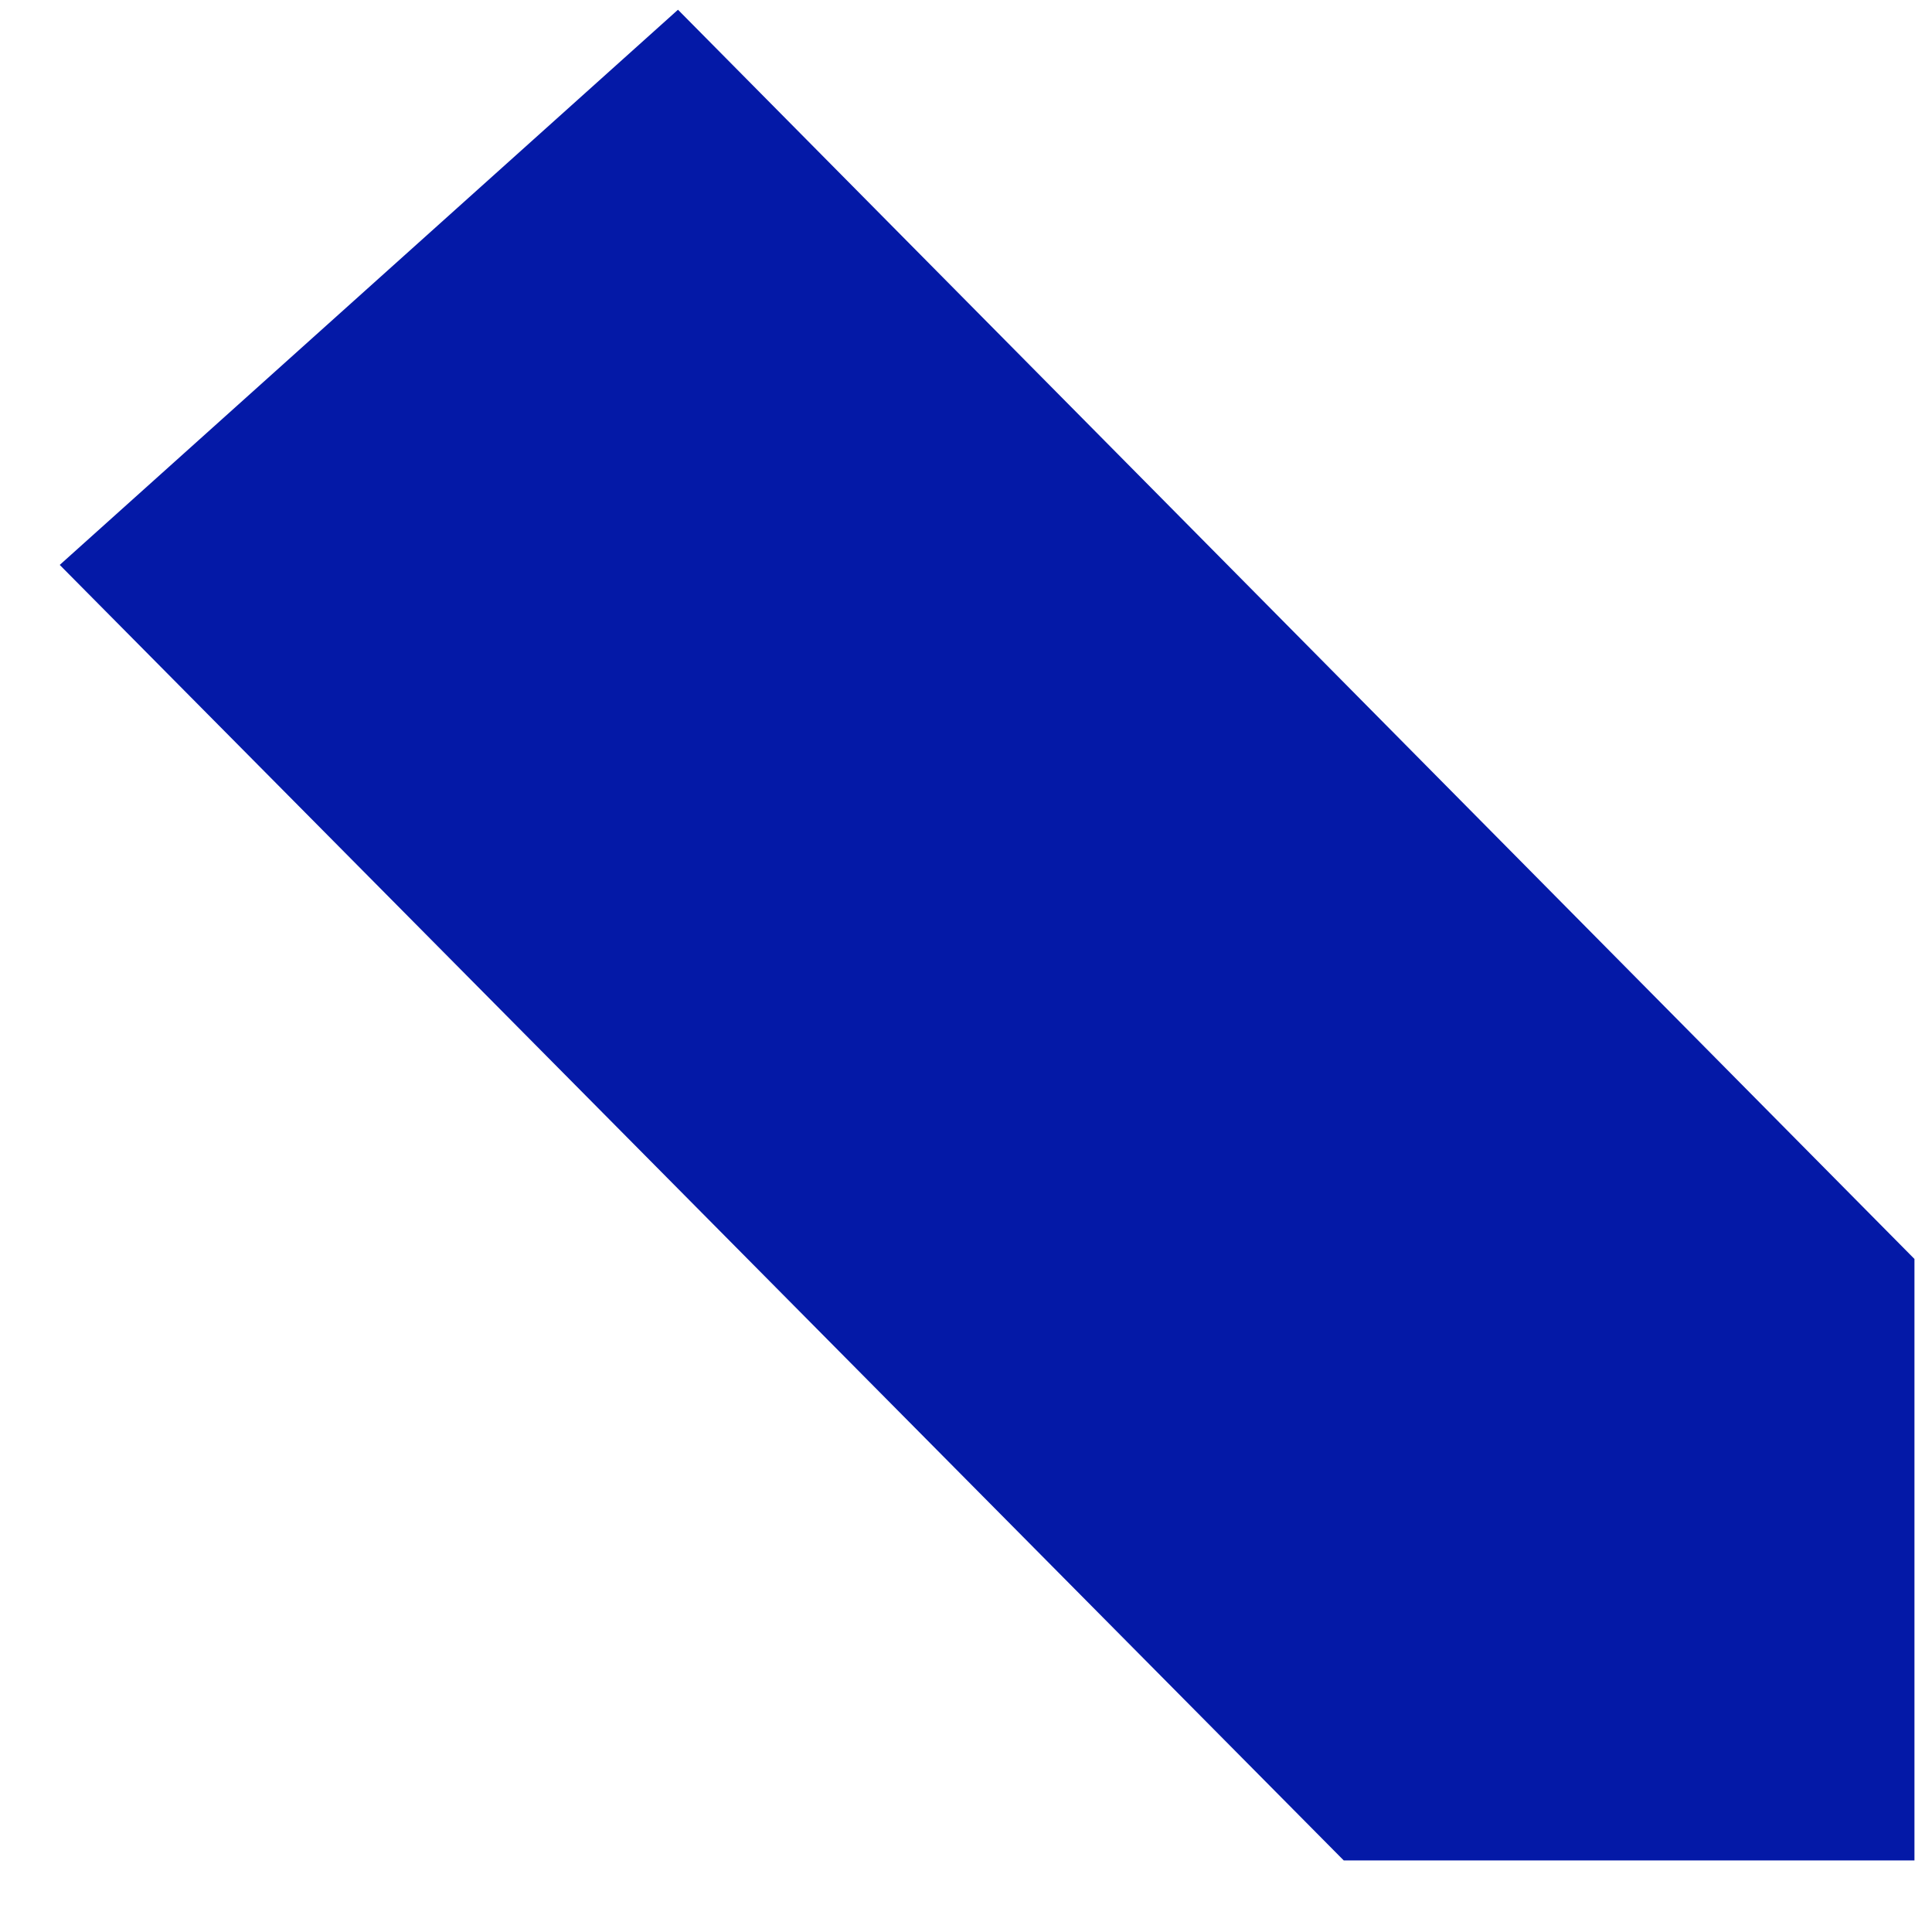 <?xml version="1.0" encoding="UTF-8" standalone="no"?>
<!DOCTYPE svg PUBLIC "-//W3C//DTD SVG 1.1//EN" "http://www.w3.org/Graphics/SVG/1.1/DTD/svg11.dtd">
<svg width="100%" height="100%" viewBox="0 0 25 25" version="1.1" xmlns="http://www.w3.org/2000/svg" xmlns:xlink="http://www.w3.org/1999/xlink" xml:space="preserve" xmlns:serif="http://www.serif.com/" style="fill-rule:evenodd;clip-rule:evenodd;stroke-linejoin:round;stroke-miterlimit:2;">
    <rect id="edit" x="0.773" y="0.074" width="24" height="24" style="fill:none;"/>
    <clipPath id="_clip1">
        <rect id="edit1" serif:id="edit" x="0.773" y="0.074" width="24" height="24"/>
    </clipPath>
    <g clip-path="url(#_clip1)">
        <path d="M0.773,7.31L8.773,0.126L24.773,16.291L24.773,24.074L17.388,24.074L0.773,7.31Z" style="fill:#0419a7;"/>
    </g>
</svg>
